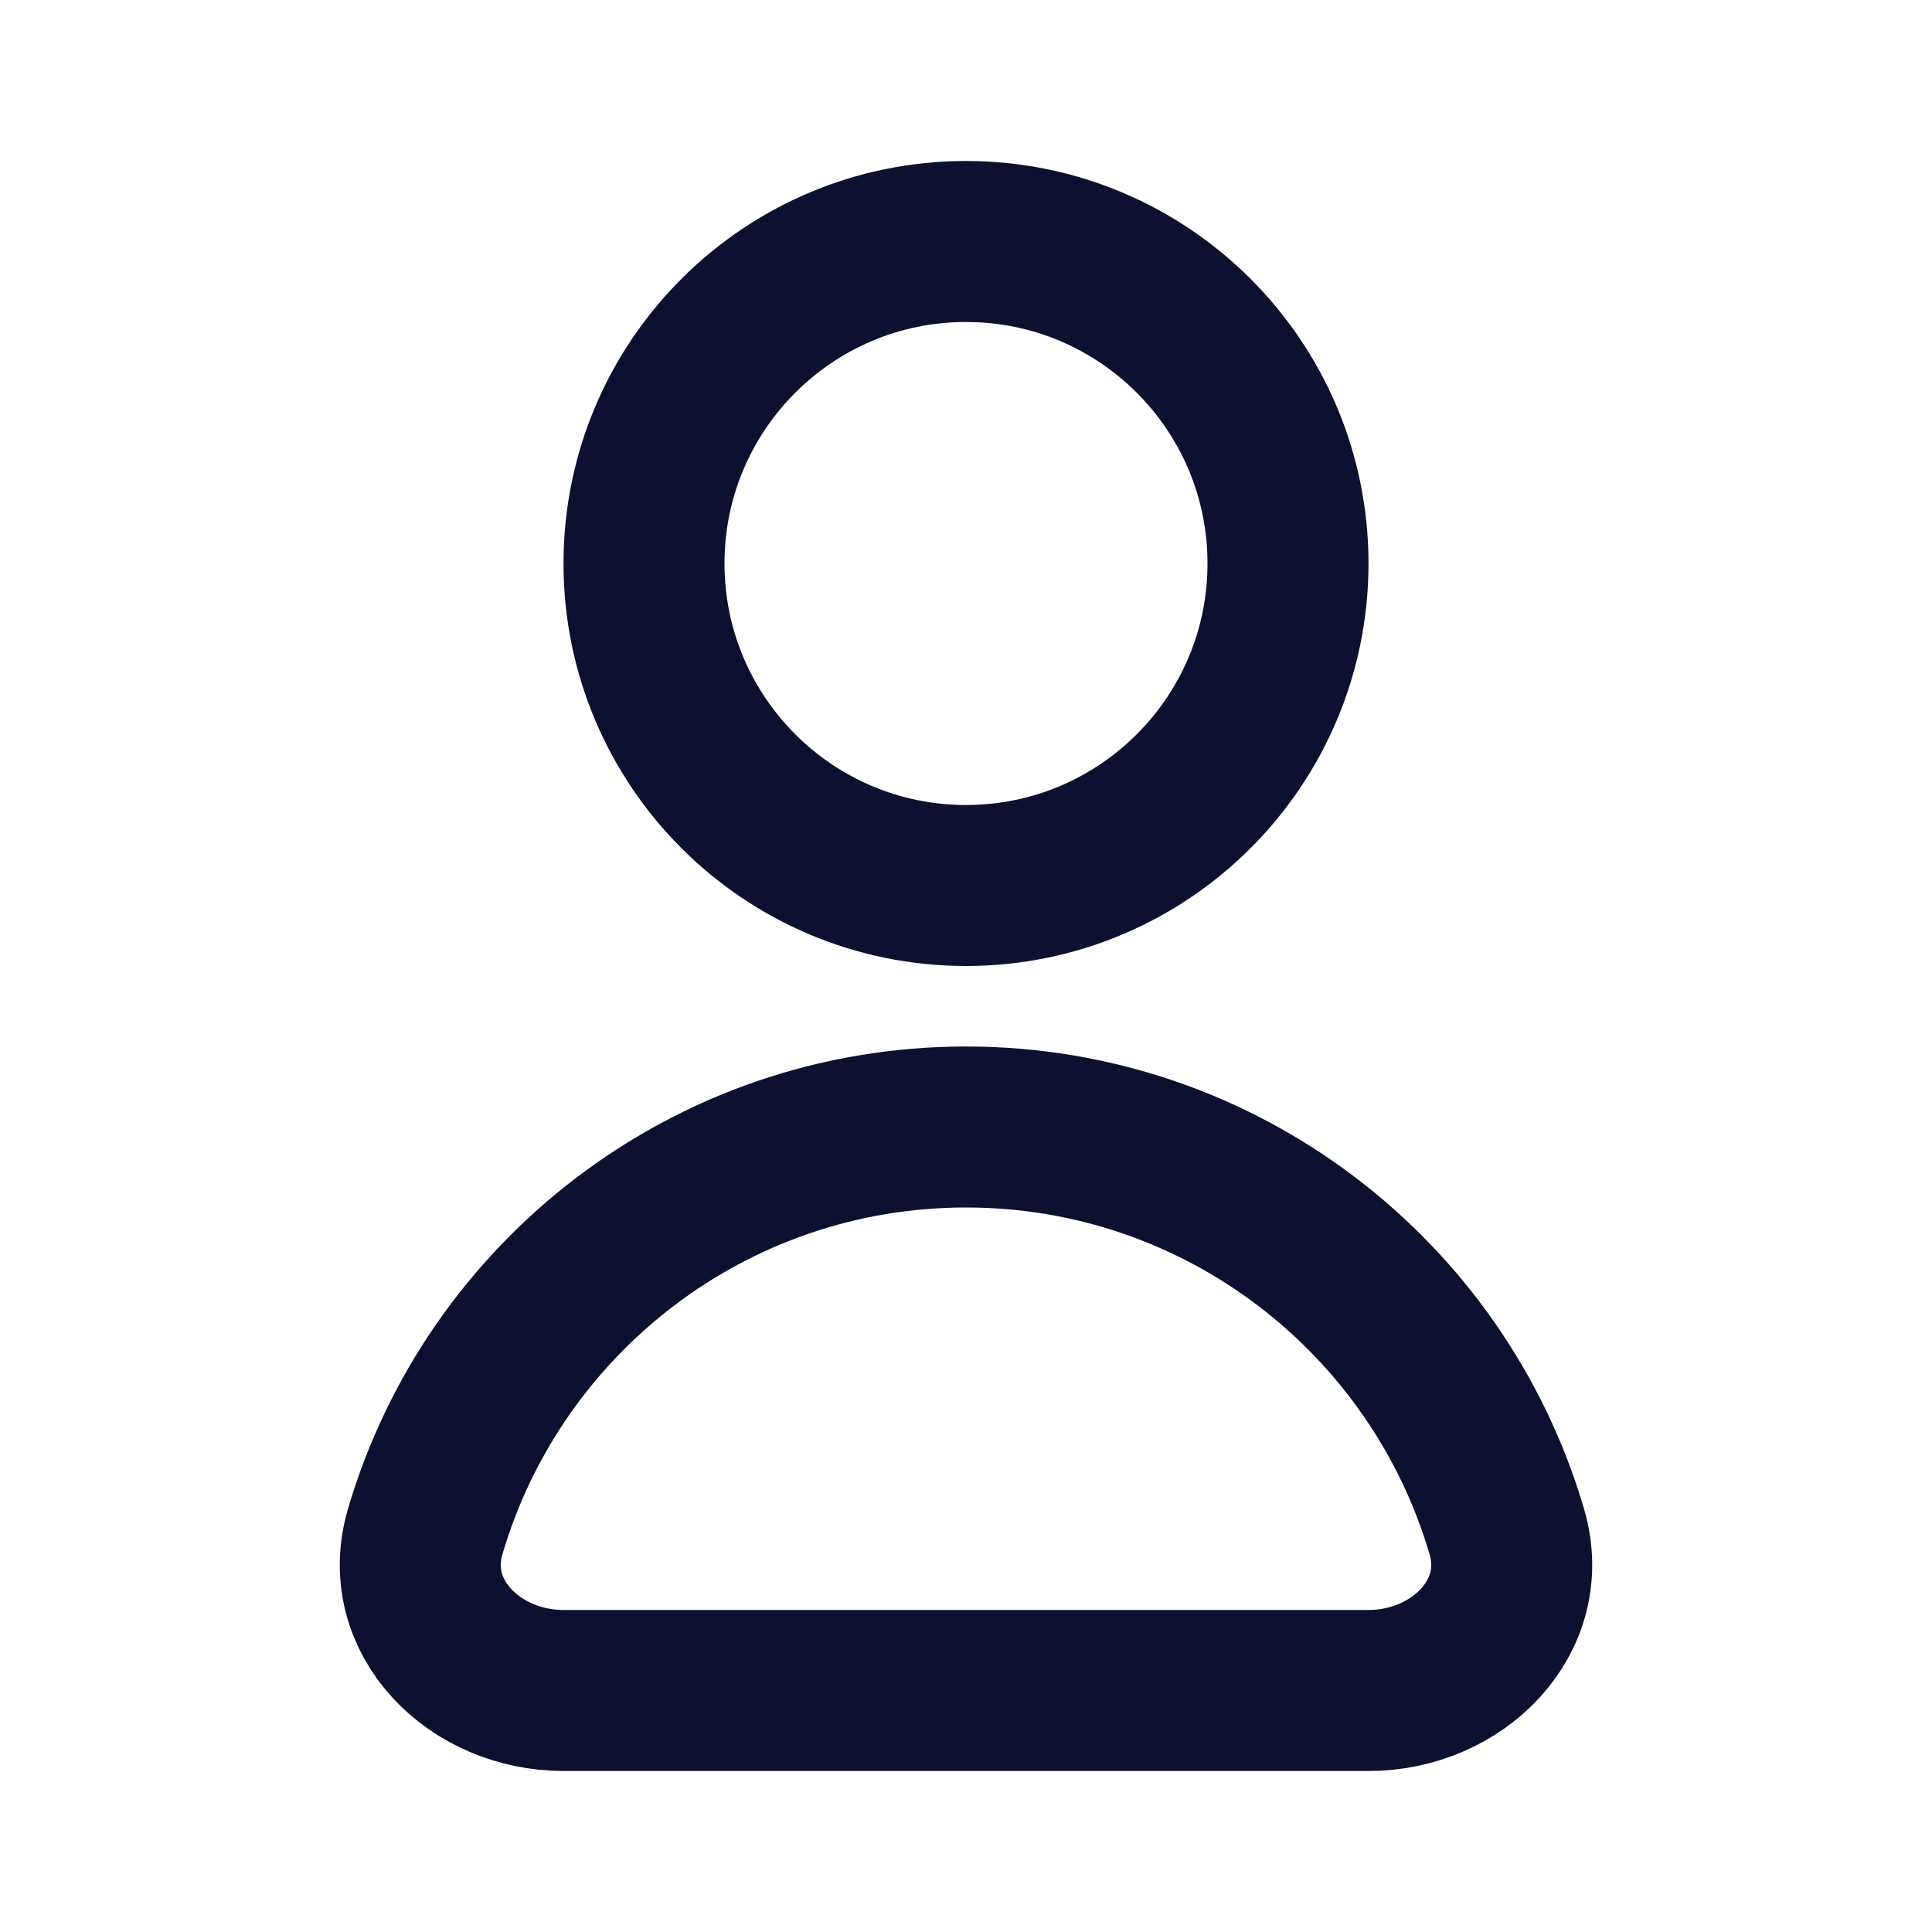 	<svg width="24" height="24" viewBox="0 0 24 24" fill="none" xmlns="http://www.w3.org/2000/svg">
<path d="M16 7C16 9.209 14.209 11 12 11C9.791 11 8 9.209 8 7C8 4.791 9.791 3 12 3C14.209 3 16 4.791 16 7Z" stroke="#0D112F" stroke-width="2" stroke-linecap="round" stroke-linejoin="round"/>
<path d="M12 14C8.819 14 6.134 16.121 5.282 19.026C4.971 20.086 5.895 21 7 21H17C18.105 21 19.029 20.086 18.718 19.026C17.866 16.121 15.181 14 12 14Z" stroke="#0D112F" stroke-width="2" stroke-linecap="round" stroke-linejoin="round"/>
</svg>
